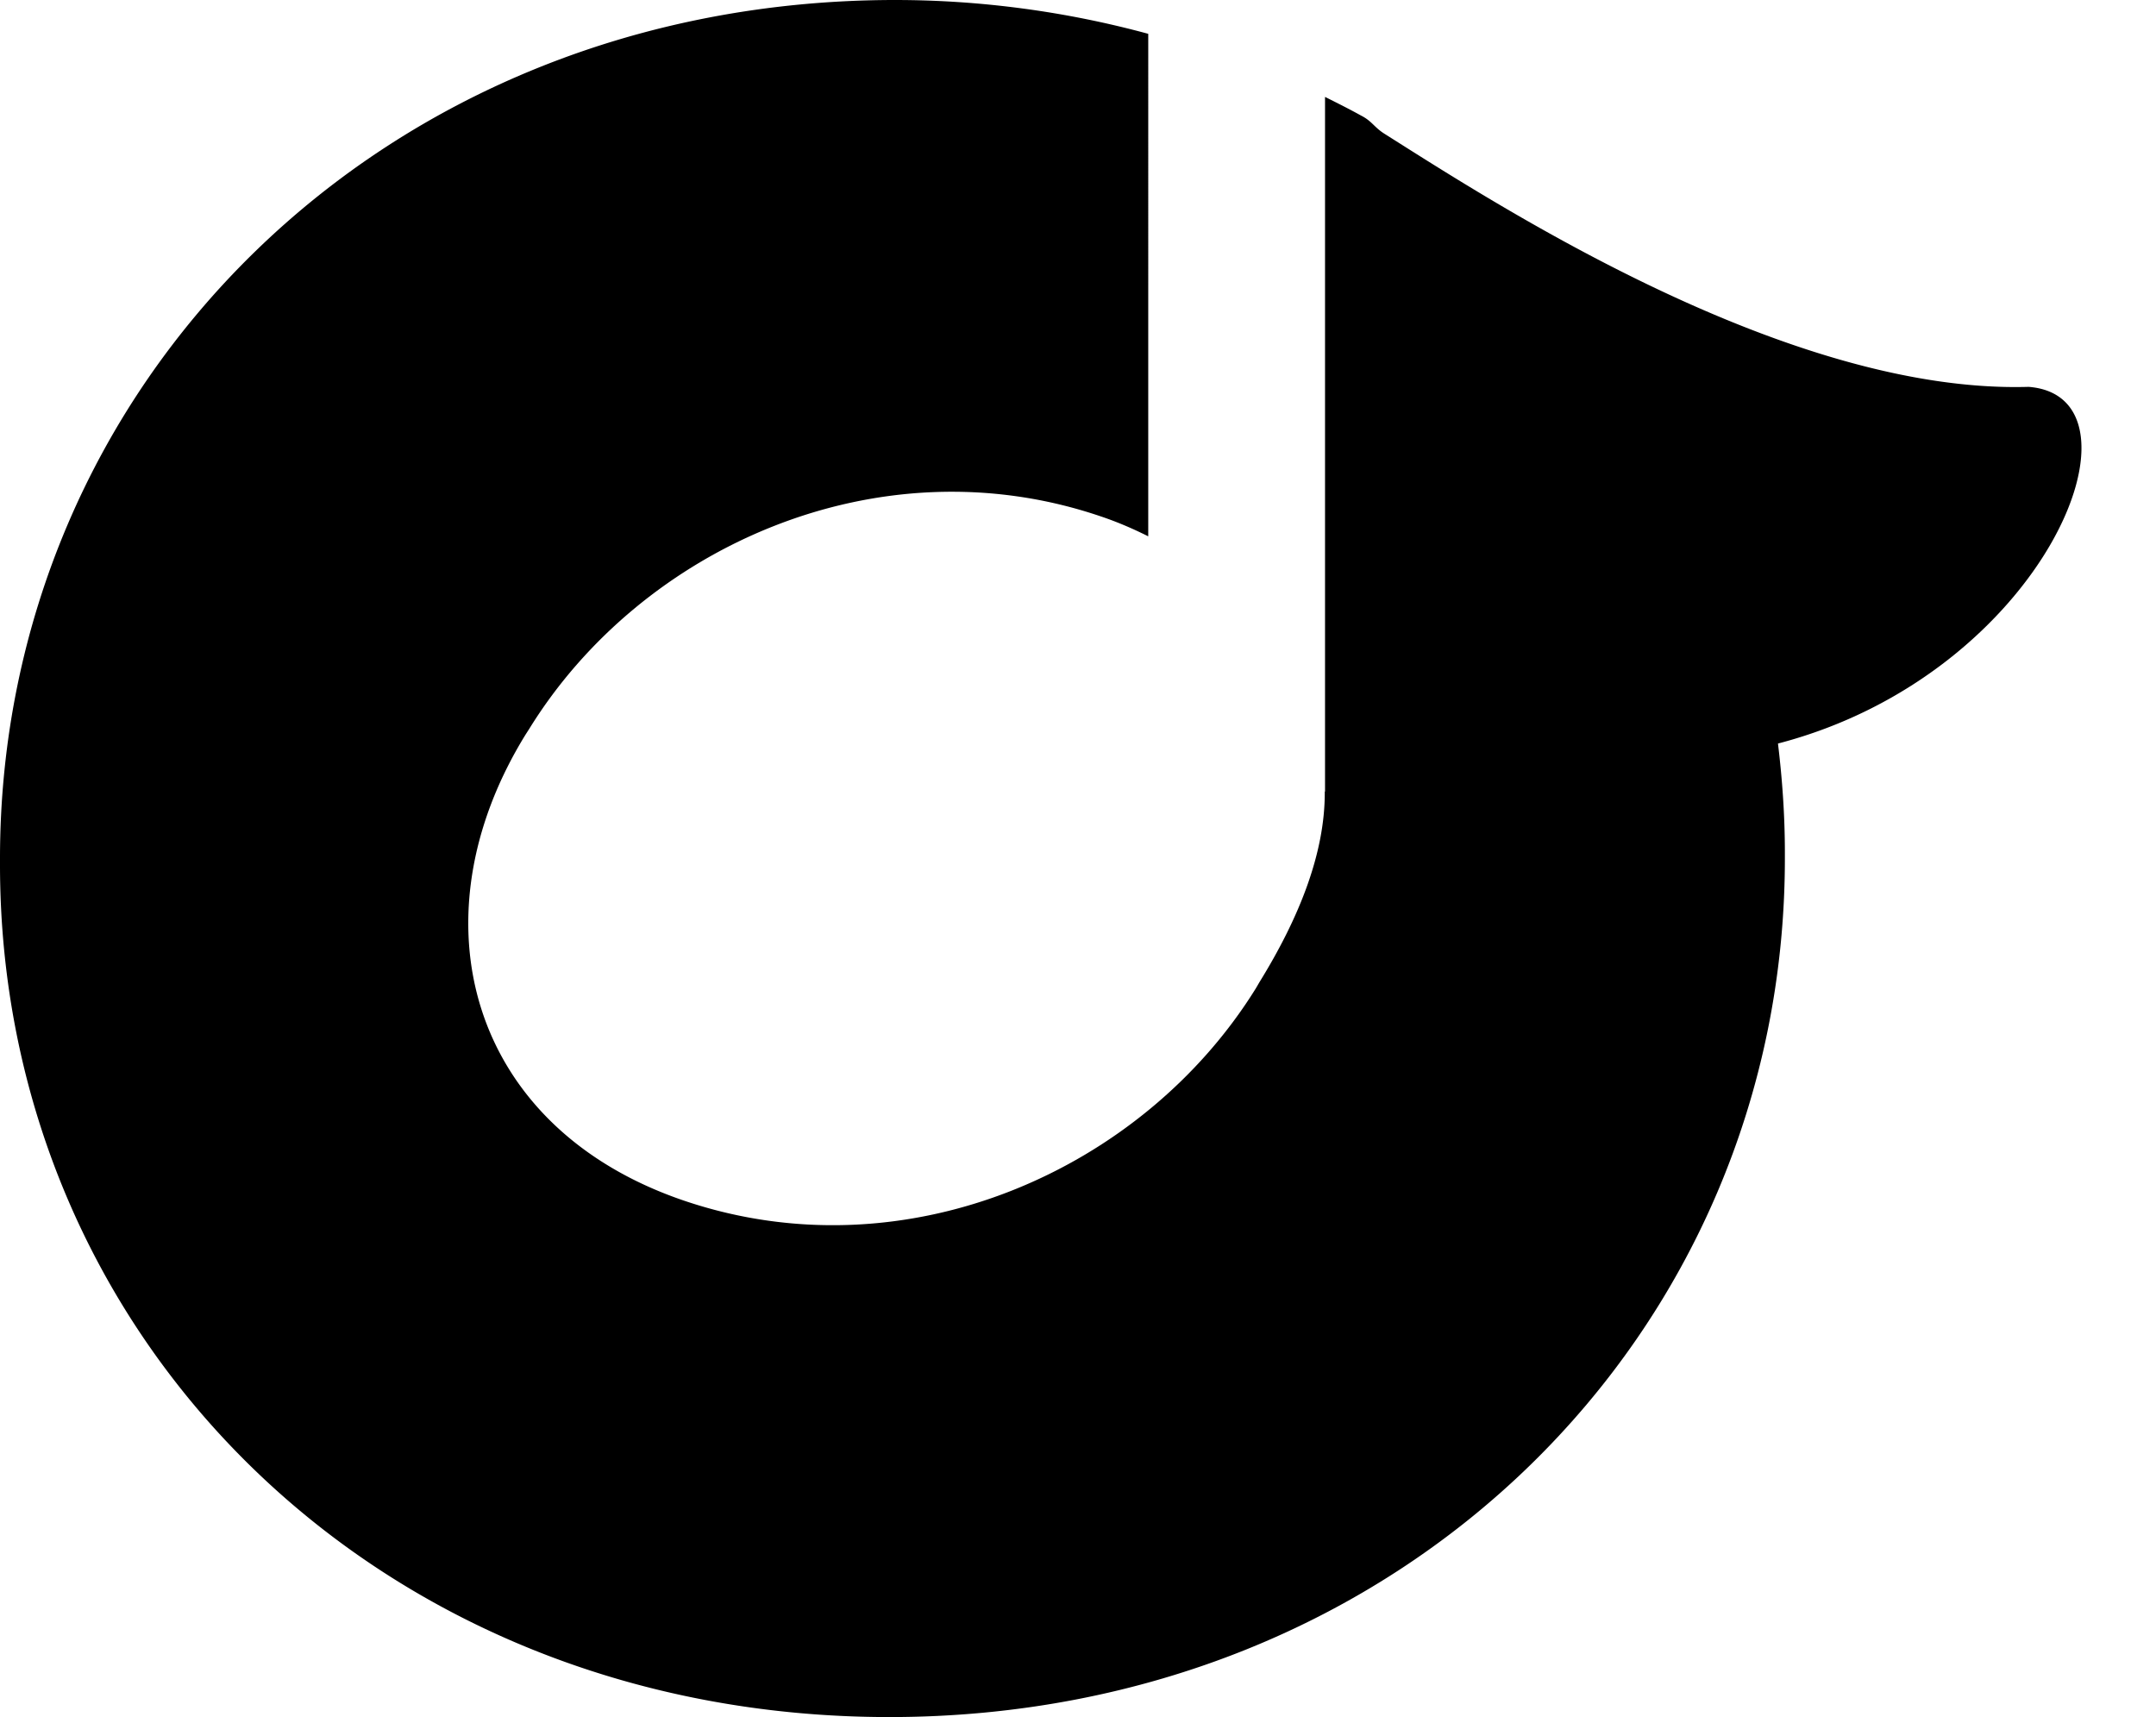 <svg xmlns="http://www.w3.org/2000/svg" fill-rule="evenodd" stroke-miterlimit="1.414" clip-rule="evenodd" stroke-linejoin="round" viewBox="0 0 16.574 13.2"><path fill-rule="nonzero" d="M15.594 2.974c-1.85.054-4.084-1.398-4.95-1.945-.08-.05-.097-.098-.18-.14-.09-.05-.184-.097-.278-.144v5.34h-.002c.003.48-.204.983-.503 1.467l-.025.043c-.865 1.398-2.685 2.213-4.392 1.637-1.658-.56-2.1-2.166-1.223-3.586l.027-.042C4.93 4.207 6.75 3.39 8.457 3.968c.132.044.254.097.37.155V.26A7.436 7.436 0 0 0 6.884 0C2.934 0 0 2.957 0 6.6v.047C0 10.29 2.91 13.2 6.837 13.2c3.95 0 6.884-2.957 6.884-6.6v-.047c0-.284-.02-.563-.053-.837 2.057-.536 2.906-2.666 1.927-2.742"/></svg>